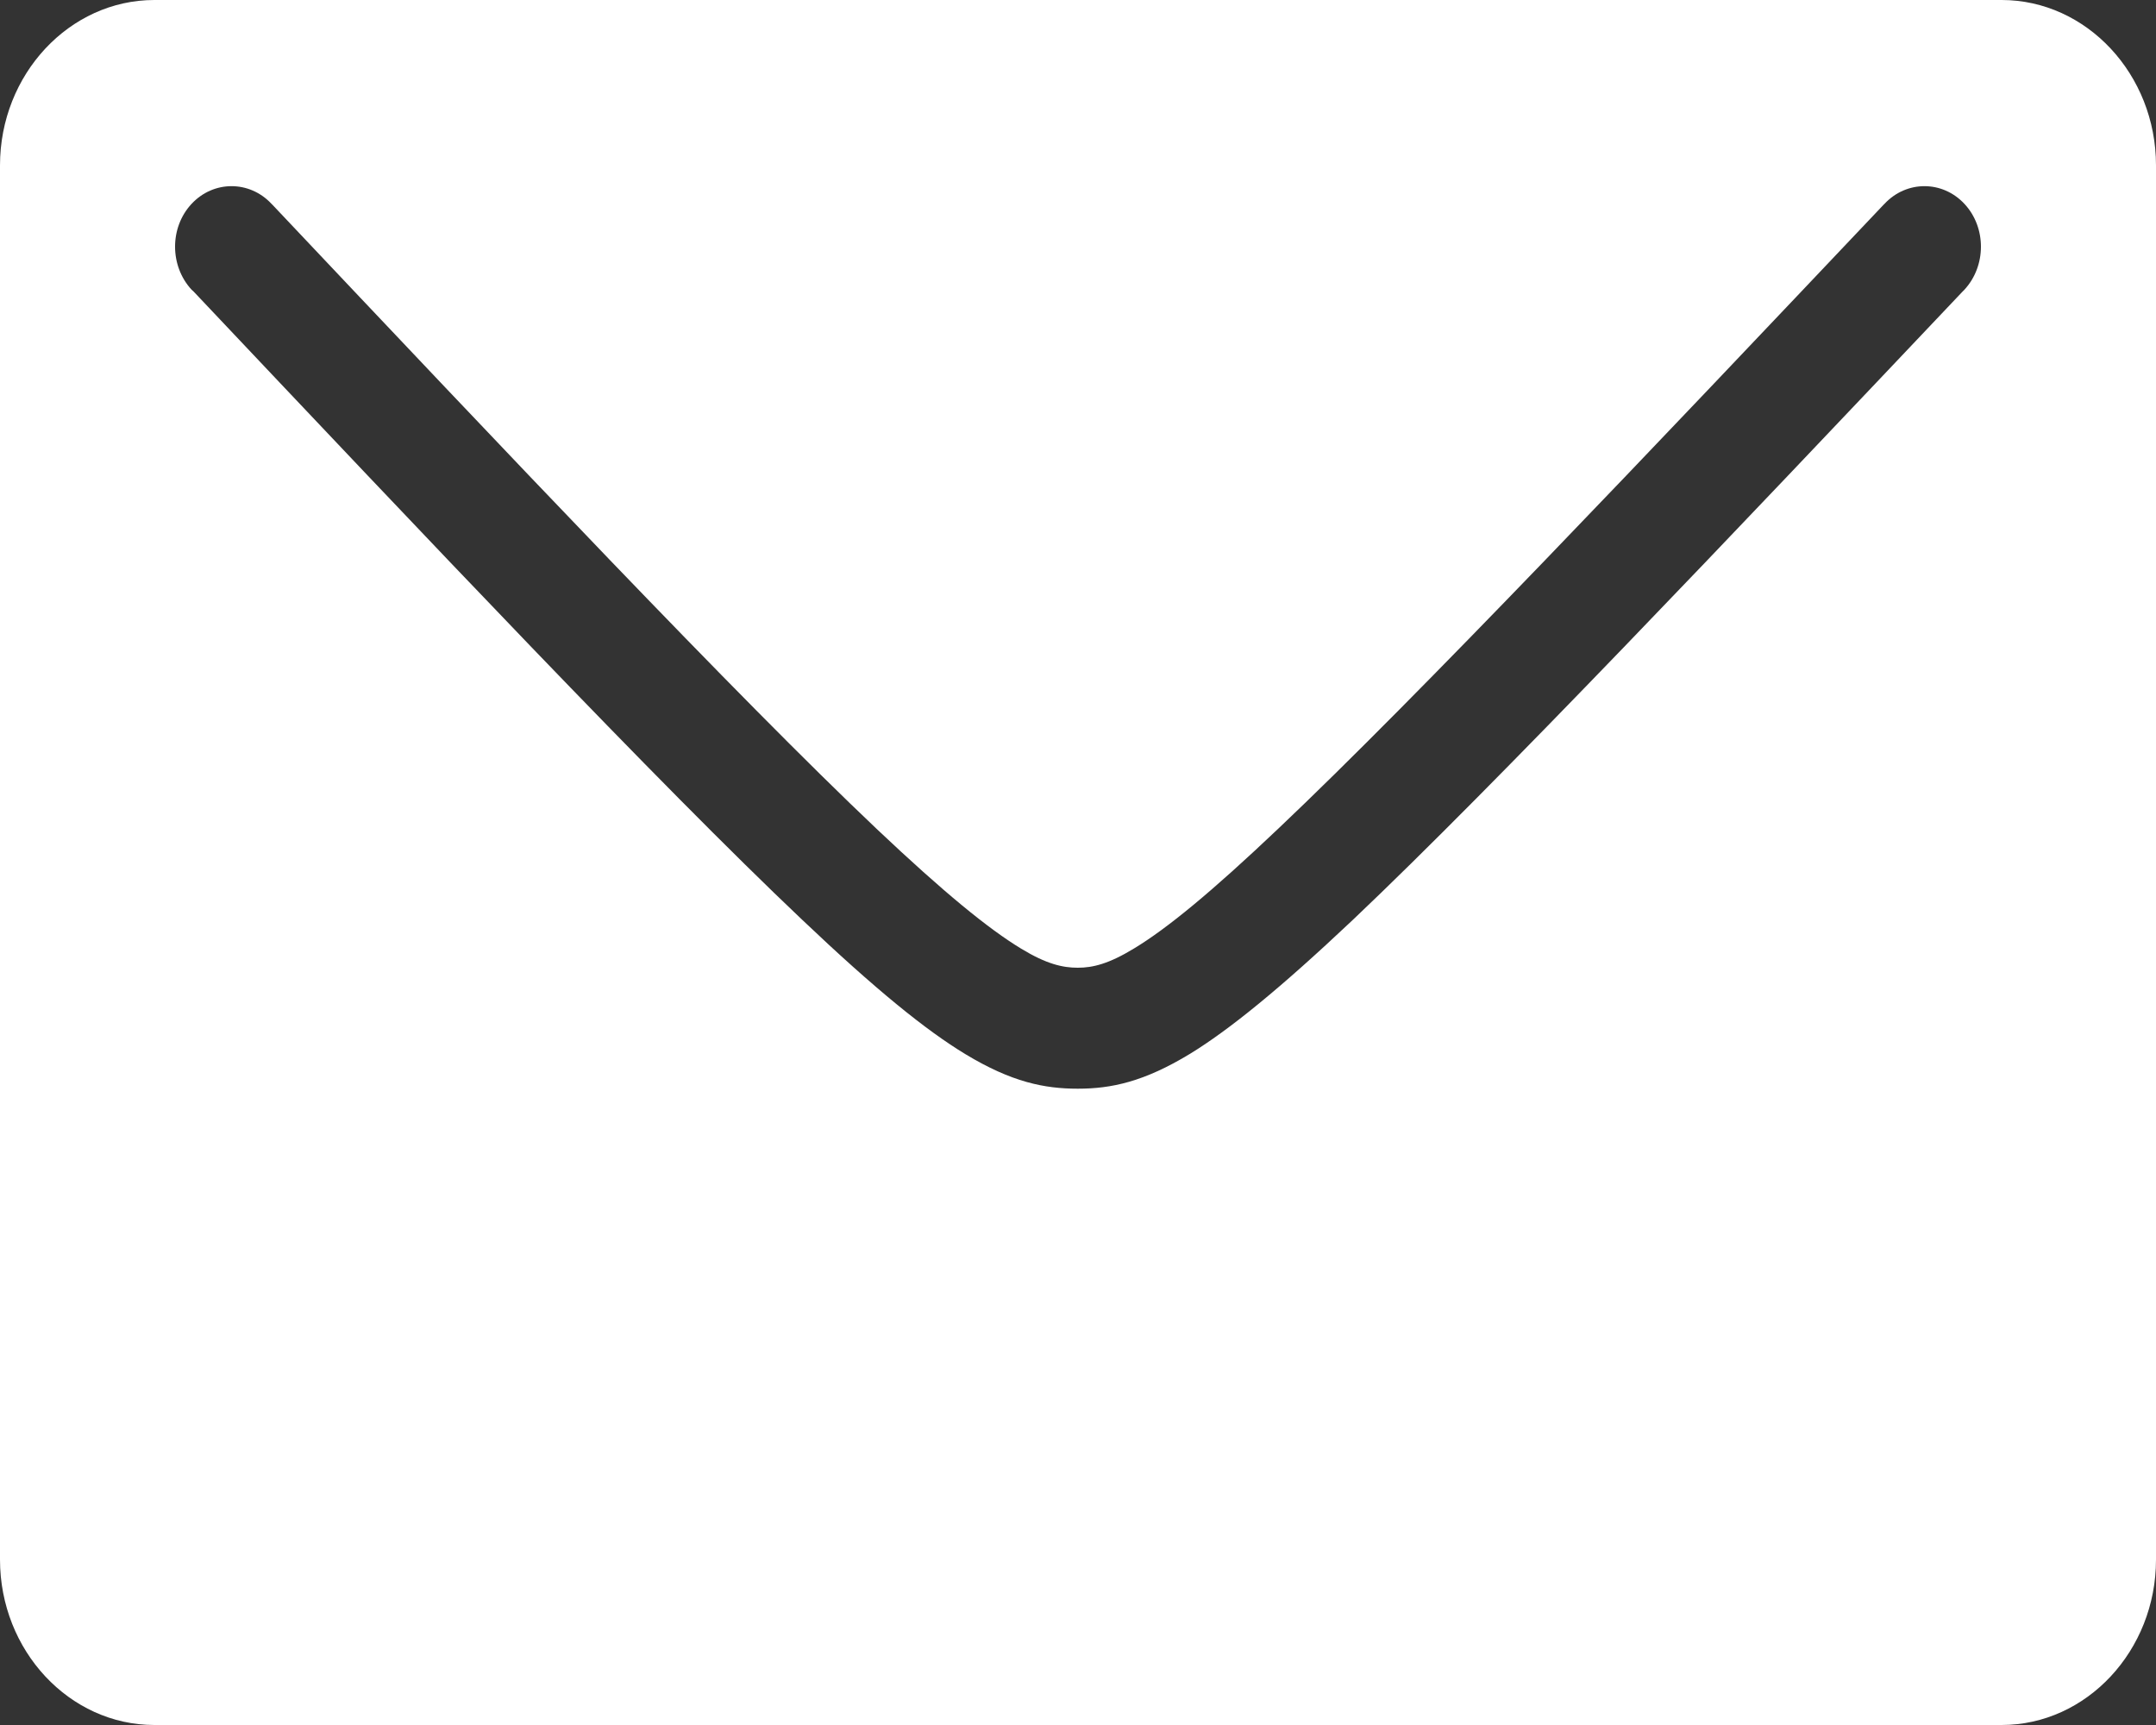 <svg width="10" height="8" viewBox="0 0 10 8" fill="none" xmlns="http://www.w3.org/2000/svg">
<rect x="0" y="0" width="10" height="8" fill="#333333" stroke="none"/>
<g clip-path="url(#clip0_1248_17193)">
<path fill-rule="evenodd" clip-rule="evenodd" d="M0.716 0H9.284C9.678 0 10 0.345 10 0.767V7.233C10 7.655 9.678 8 9.284 8H0.716C0.322 8 0 7.655 0 7.233V0.767C0 0.345 0.322 0 0.716 0ZM0.889 1.344C0.787 1.234 0.786 1.056 0.888 0.946C0.99 0.836 1.157 0.836 1.259 0.945L1.265 0.951C2.344 2.093 3.423 3.235 4.067 3.845C4.379 4.14 4.585 4.308 4.737 4.4C4.854 4.471 4.929 4.488 4.999 4.488C5.069 4.488 5.143 4.47 5.261 4.398C5.413 4.306 5.618 4.138 5.93 3.842C6.574 3.232 7.654 2.092 8.735 0.951L8.741 0.945C8.843 0.836 9.01 0.836 9.112 0.946C9.214 1.056 9.213 1.234 9.111 1.344L9.103 1.352C8.021 2.494 6.94 3.635 6.278 4.263C5.935 4.587 5.701 4.776 5.52 4.887C5.306 5.017 5.155 5.049 4.999 5.049C4.845 5.049 4.693 5.019 4.478 4.889C4.296 4.779 4.062 4.59 3.72 4.265C3.058 3.638 1.978 2.495 0.897 1.351L0.889 1.344V1.344Z" fill="white"/>
</g>
<defs>
<clipPath id="clip0_1248_17193">
<rect width="10" height="8" fill="white"/>
</clipPath>
</defs>
</svg>
